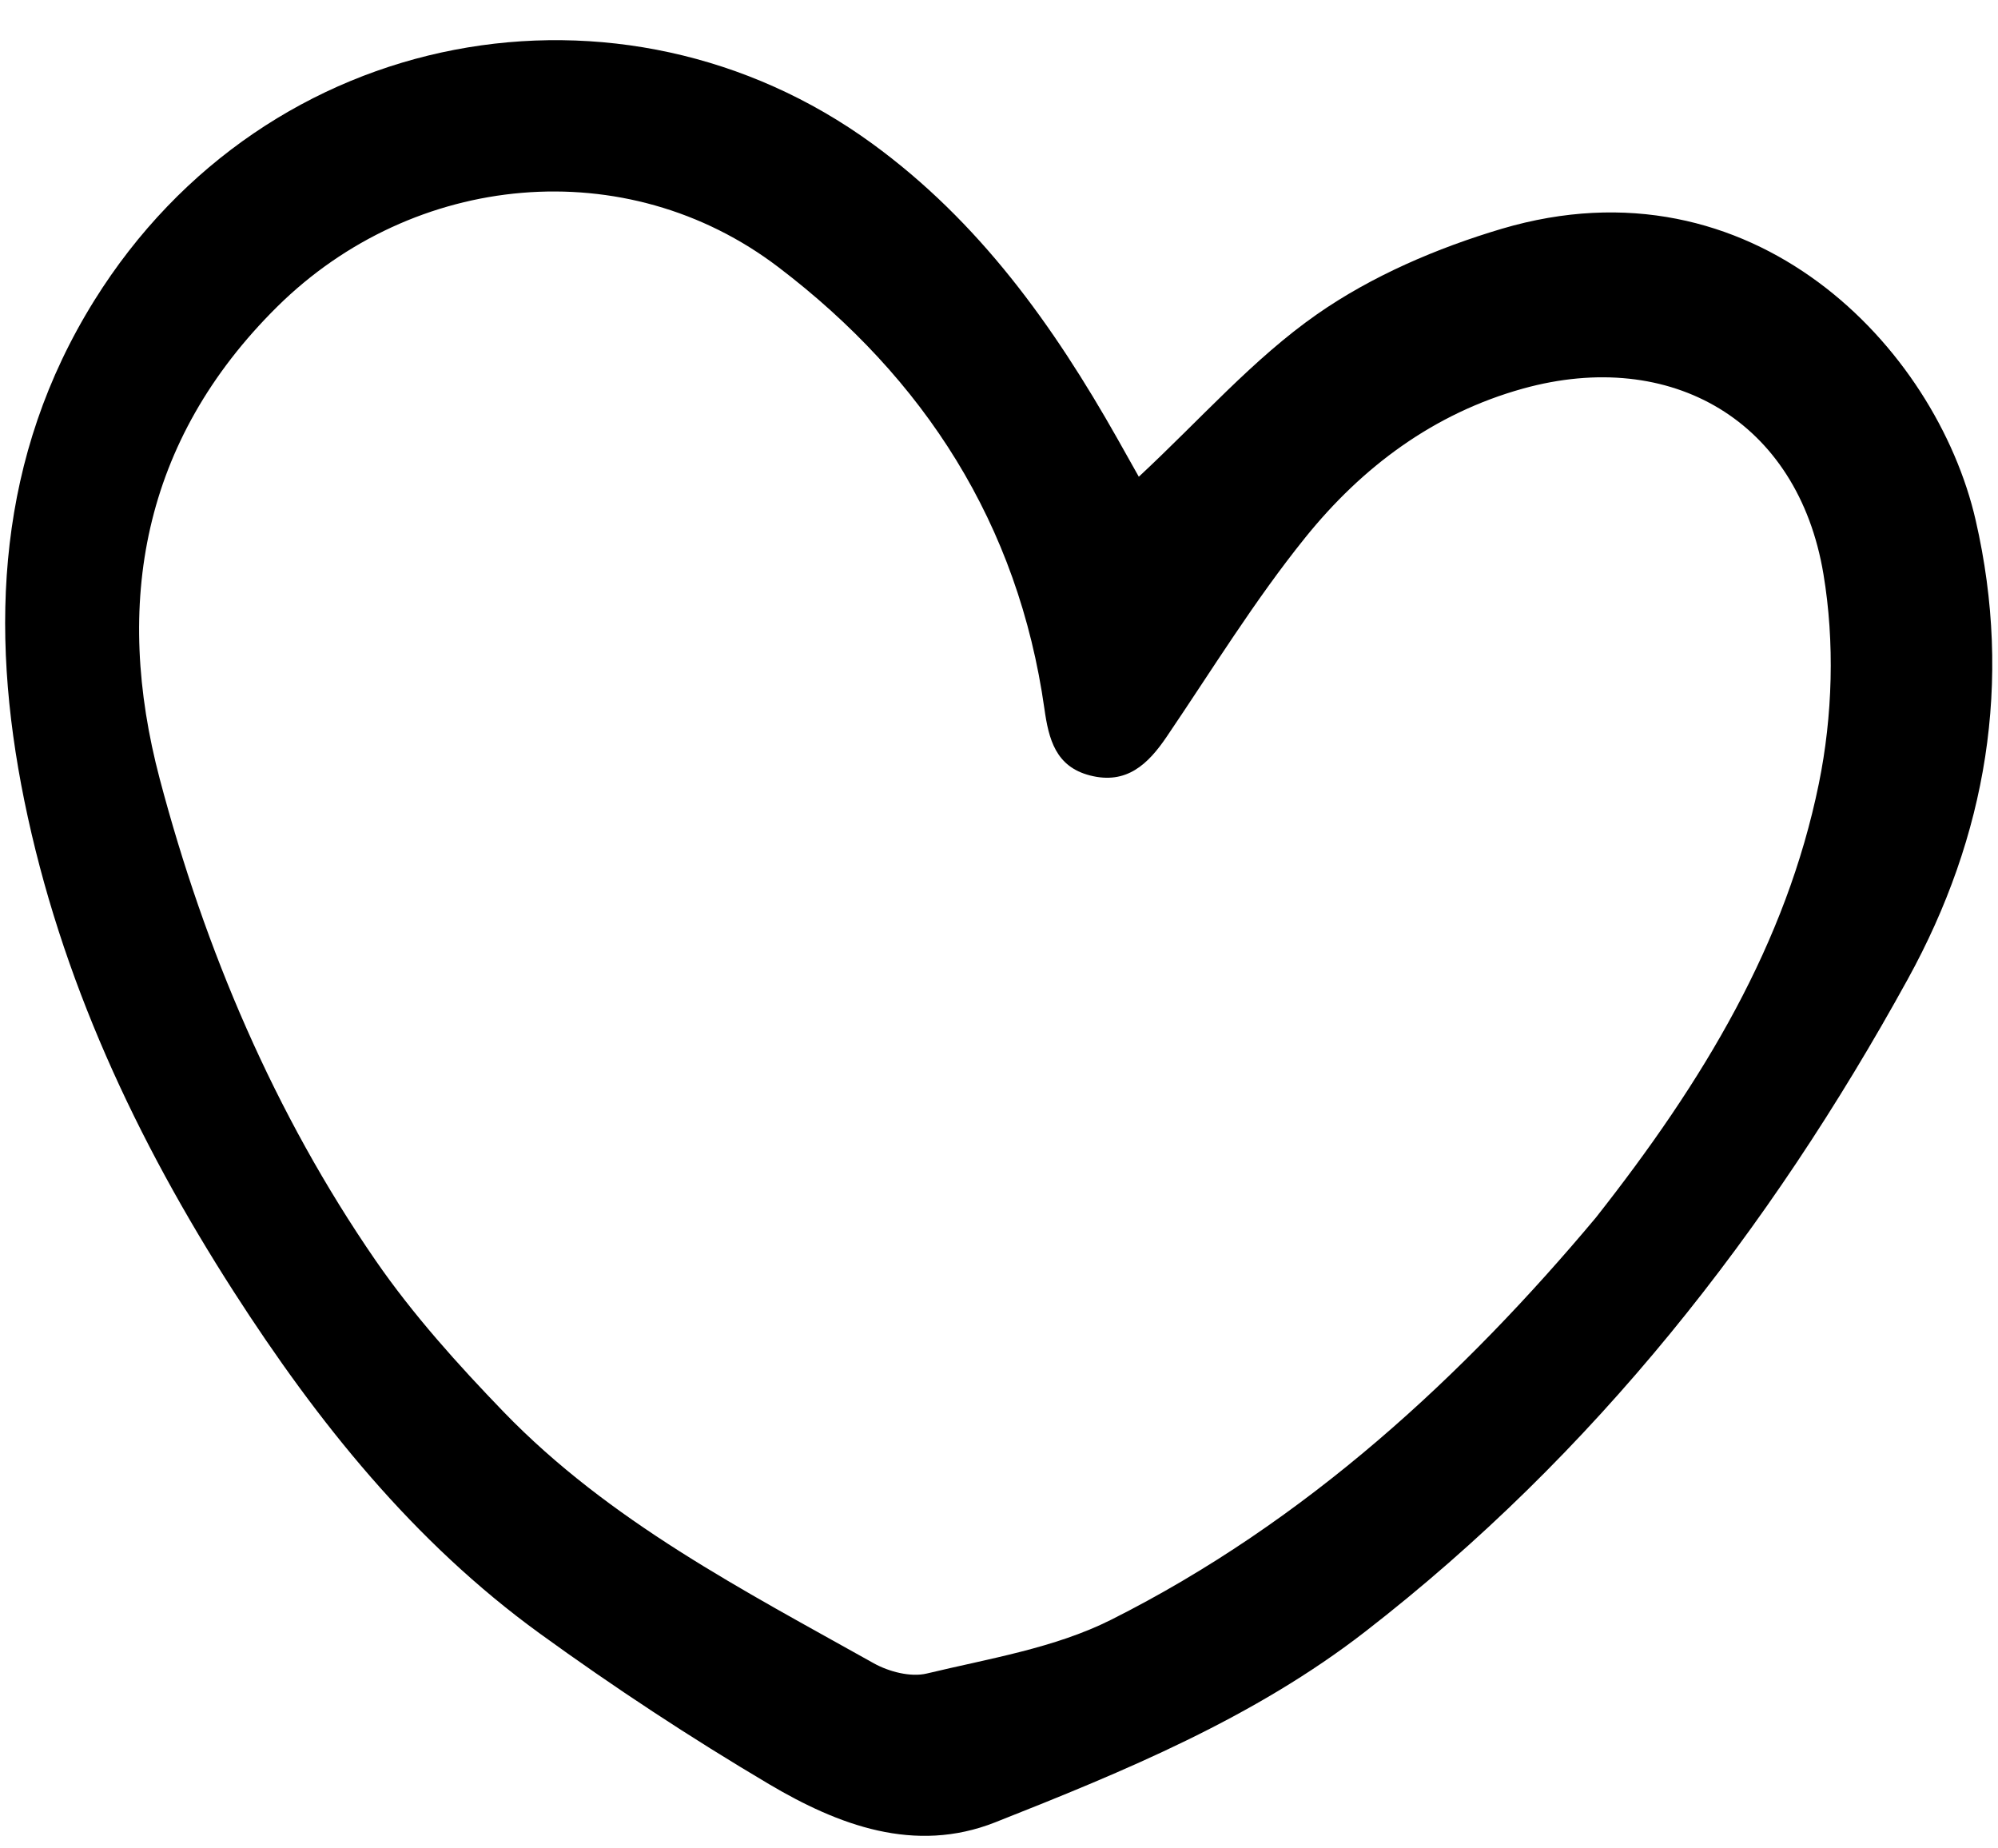 <svg width="40" height="37" viewBox="0 0 40 37" fill="none" xmlns="http://www.w3.org/2000/svg">
<path d="M22.799 9.543C24.037 8.391 25.09 7.182 26.366 6.291C27.465 5.523 28.773 4.963 30.067 4.579C35.096 3.092 38.763 6.968 39.553 10.414C40.297 13.653 39.769 16.739 38.194 19.6C35.42 24.642 31.915 29.108 27.334 32.659C25.105 34.388 22.515 35.454 19.924 36.478C18.311 37.115 16.782 36.534 15.396 35.714C13.822 34.782 12.287 33.772 10.806 32.698C8.279 30.865 6.357 28.465 4.68 25.856C2.727 22.817 1.213 19.583 0.488 16.032C-0.223 12.545 -0.054 9.132 1.888 6.015C5.35 0.458 12.466 -0.763 17.462 2.875C19.605 4.435 21.09 6.515 22.37 8.78C22.511 9.029 22.649 9.278 22.799 9.543ZM31.948 24.375C34.111 21.63 35.76 18.881 36.413 15.688C36.69 14.334 36.733 12.852 36.505 11.49C35.995 8.429 33.462 6.955 30.492 7.778C28.7 8.275 27.268 9.35 26.133 10.759C25.119 12.016 24.268 13.404 23.36 14.743C22.985 15.298 22.553 15.711 21.82 15.522C21.134 15.345 20.995 14.798 20.909 14.187C20.386 10.491 18.508 7.573 15.585 5.349C12.536 3.027 8.282 3.436 5.548 6.141C2.836 8.826 2.273 12.094 3.198 15.592C4.103 19.015 5.491 22.287 7.516 25.226C8.266 26.314 9.166 27.313 10.086 28.266C12.2 30.451 14.88 31.831 17.492 33.294C17.797 33.464 18.233 33.577 18.556 33.499C19.8 33.2 21.113 32.99 22.239 32.426C26.163 30.457 29.316 27.516 31.948 24.375Z" fill="currentColor"/>
</svg>
